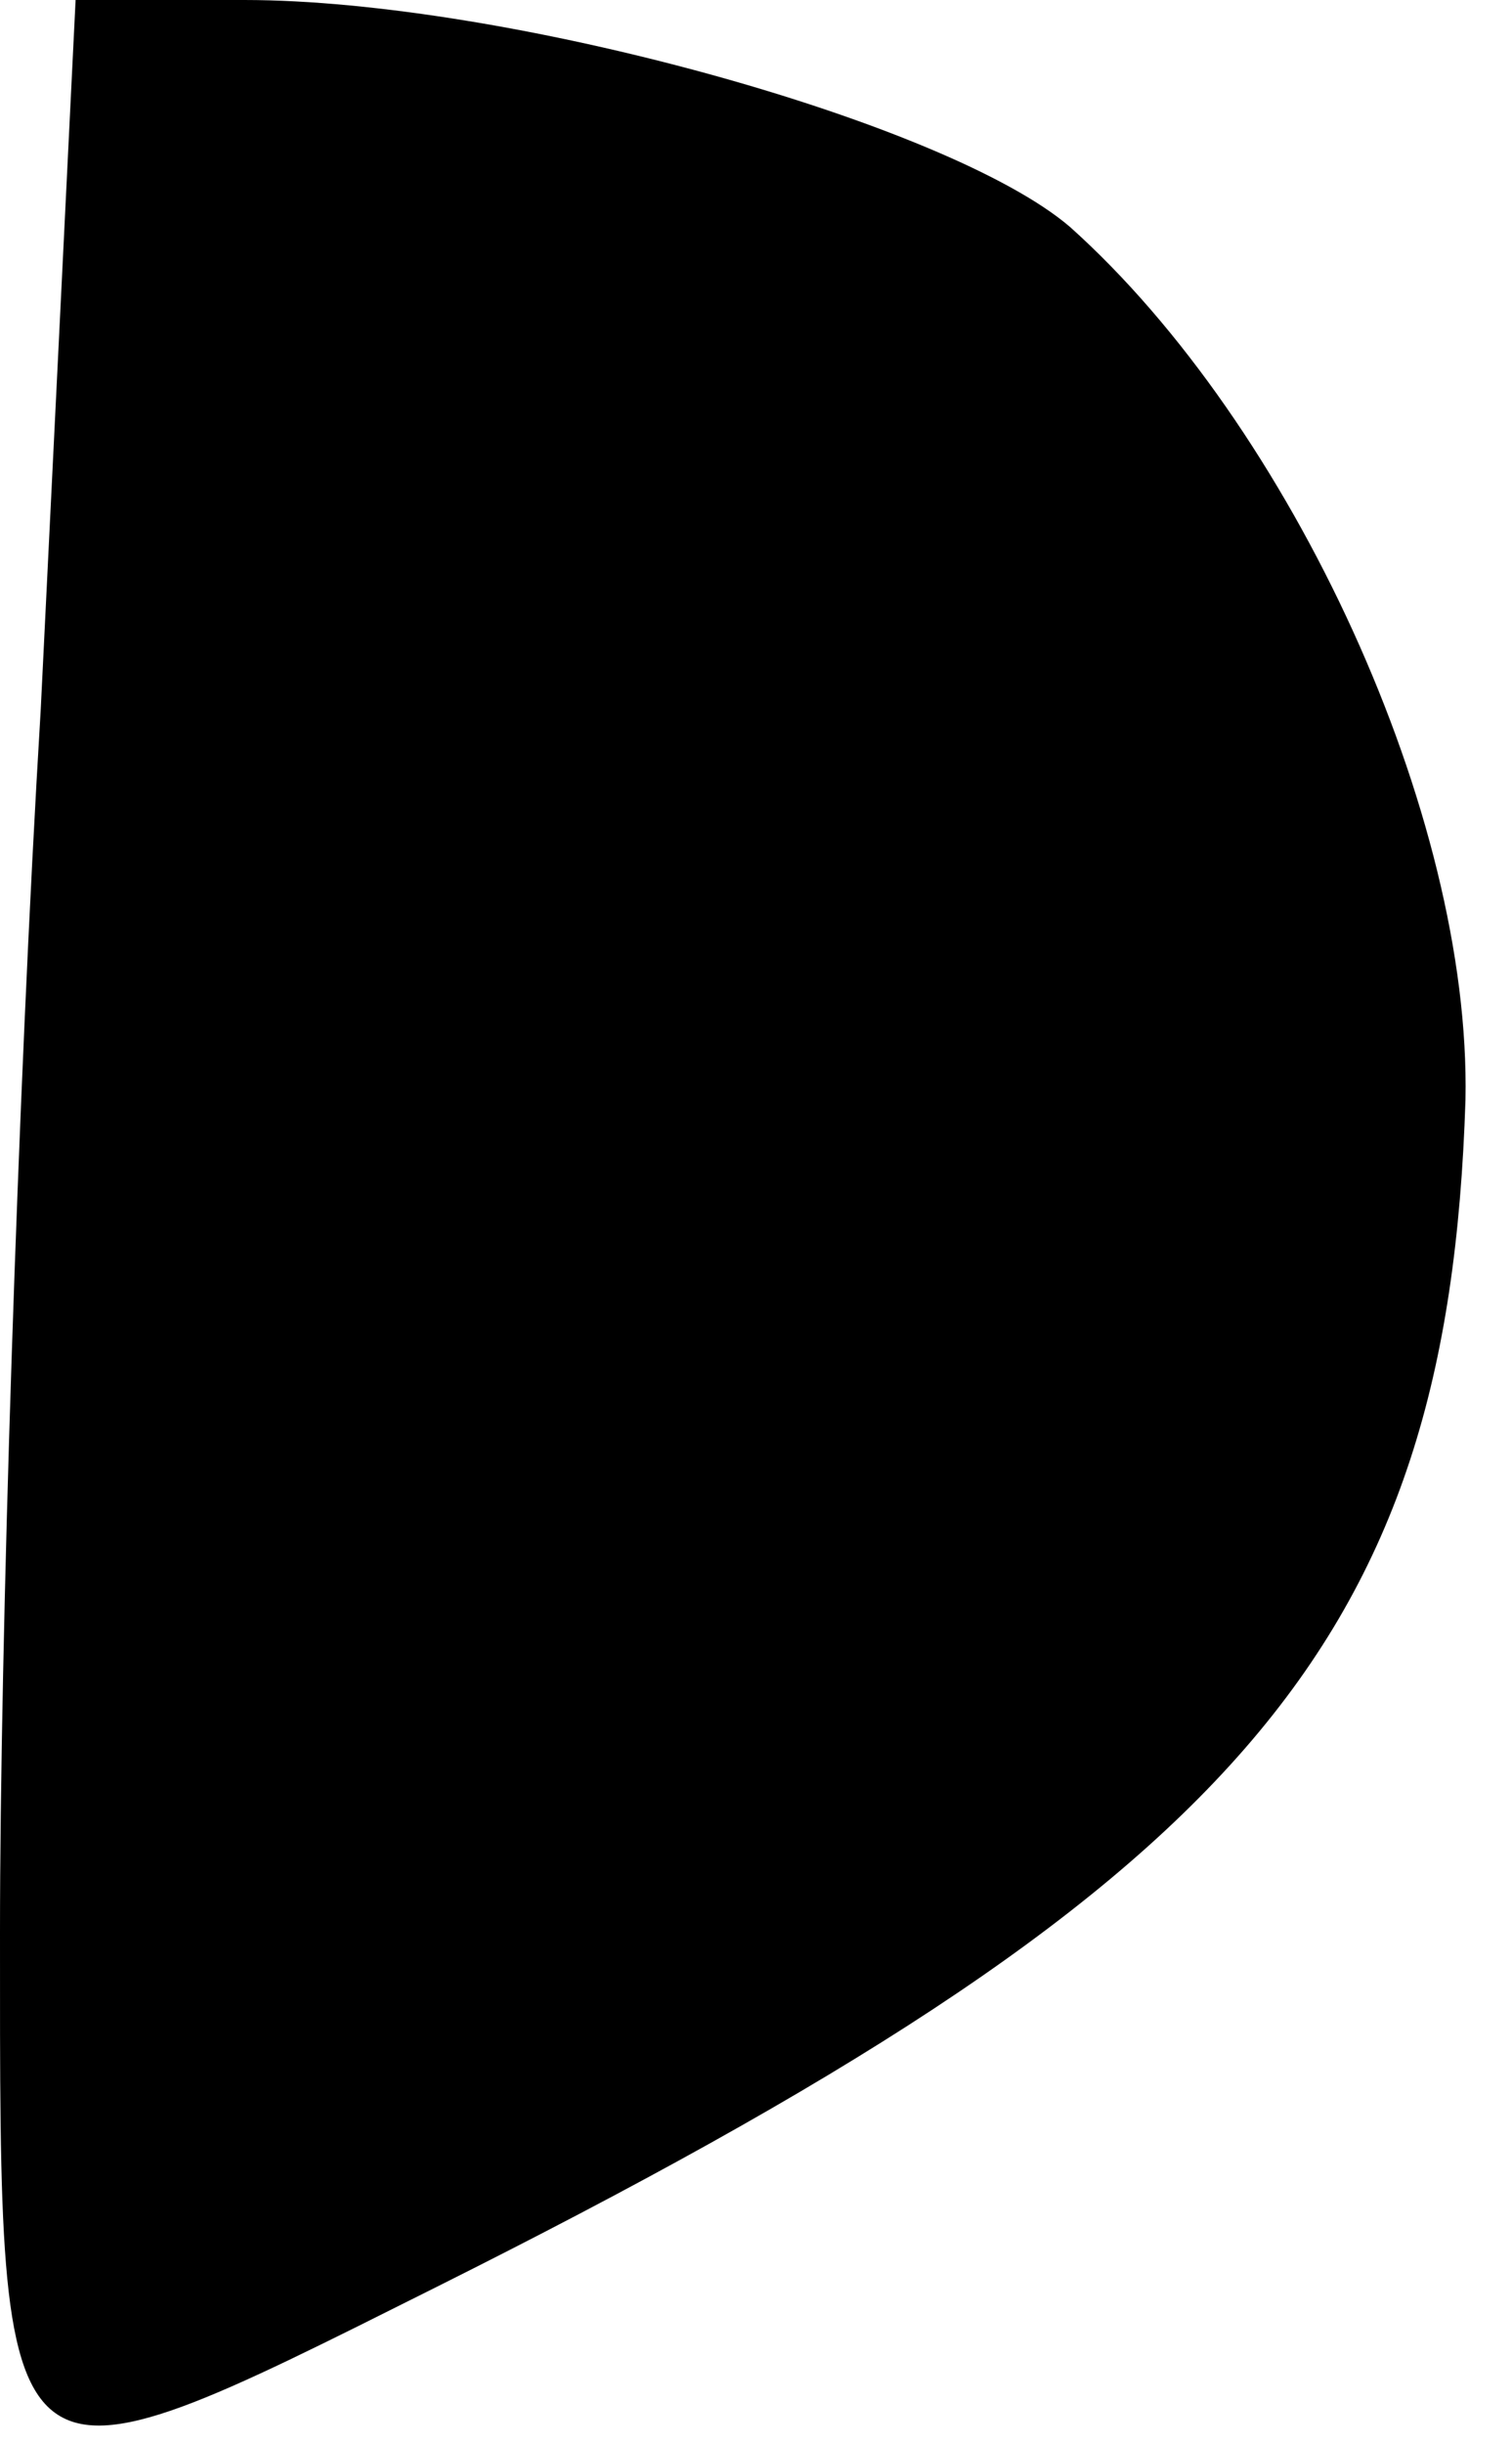 <?xml version="1.0" standalone="no"?>
<!DOCTYPE svg PUBLIC "-//W3C//DTD SVG 20010904//EN"
 "http://www.w3.org/TR/2001/REC-SVG-20010904/DTD/svg10.dtd">
<svg version="1.0" xmlns="http://www.w3.org/2000/svg"
 width="26pt" height="42pt" viewBox="0 0 26 42"
 preserveAspectRatio="xMidYMid meet">
<g transform="translate(0,42) scale(0.1,-0.1)"
fill="#000000" stroke="none">
<path fill="#000000" stroke="none" d="M7 298 c-4 -66 -7 -161 -7 -210 0 -100
-1 -99 75 -61 138 69 174 110 177 204 1 49 -30 116 -68 150 -21 18 -97 39
-142 39 l-29 0 -6 -122z"/>
</g>
</svg>
